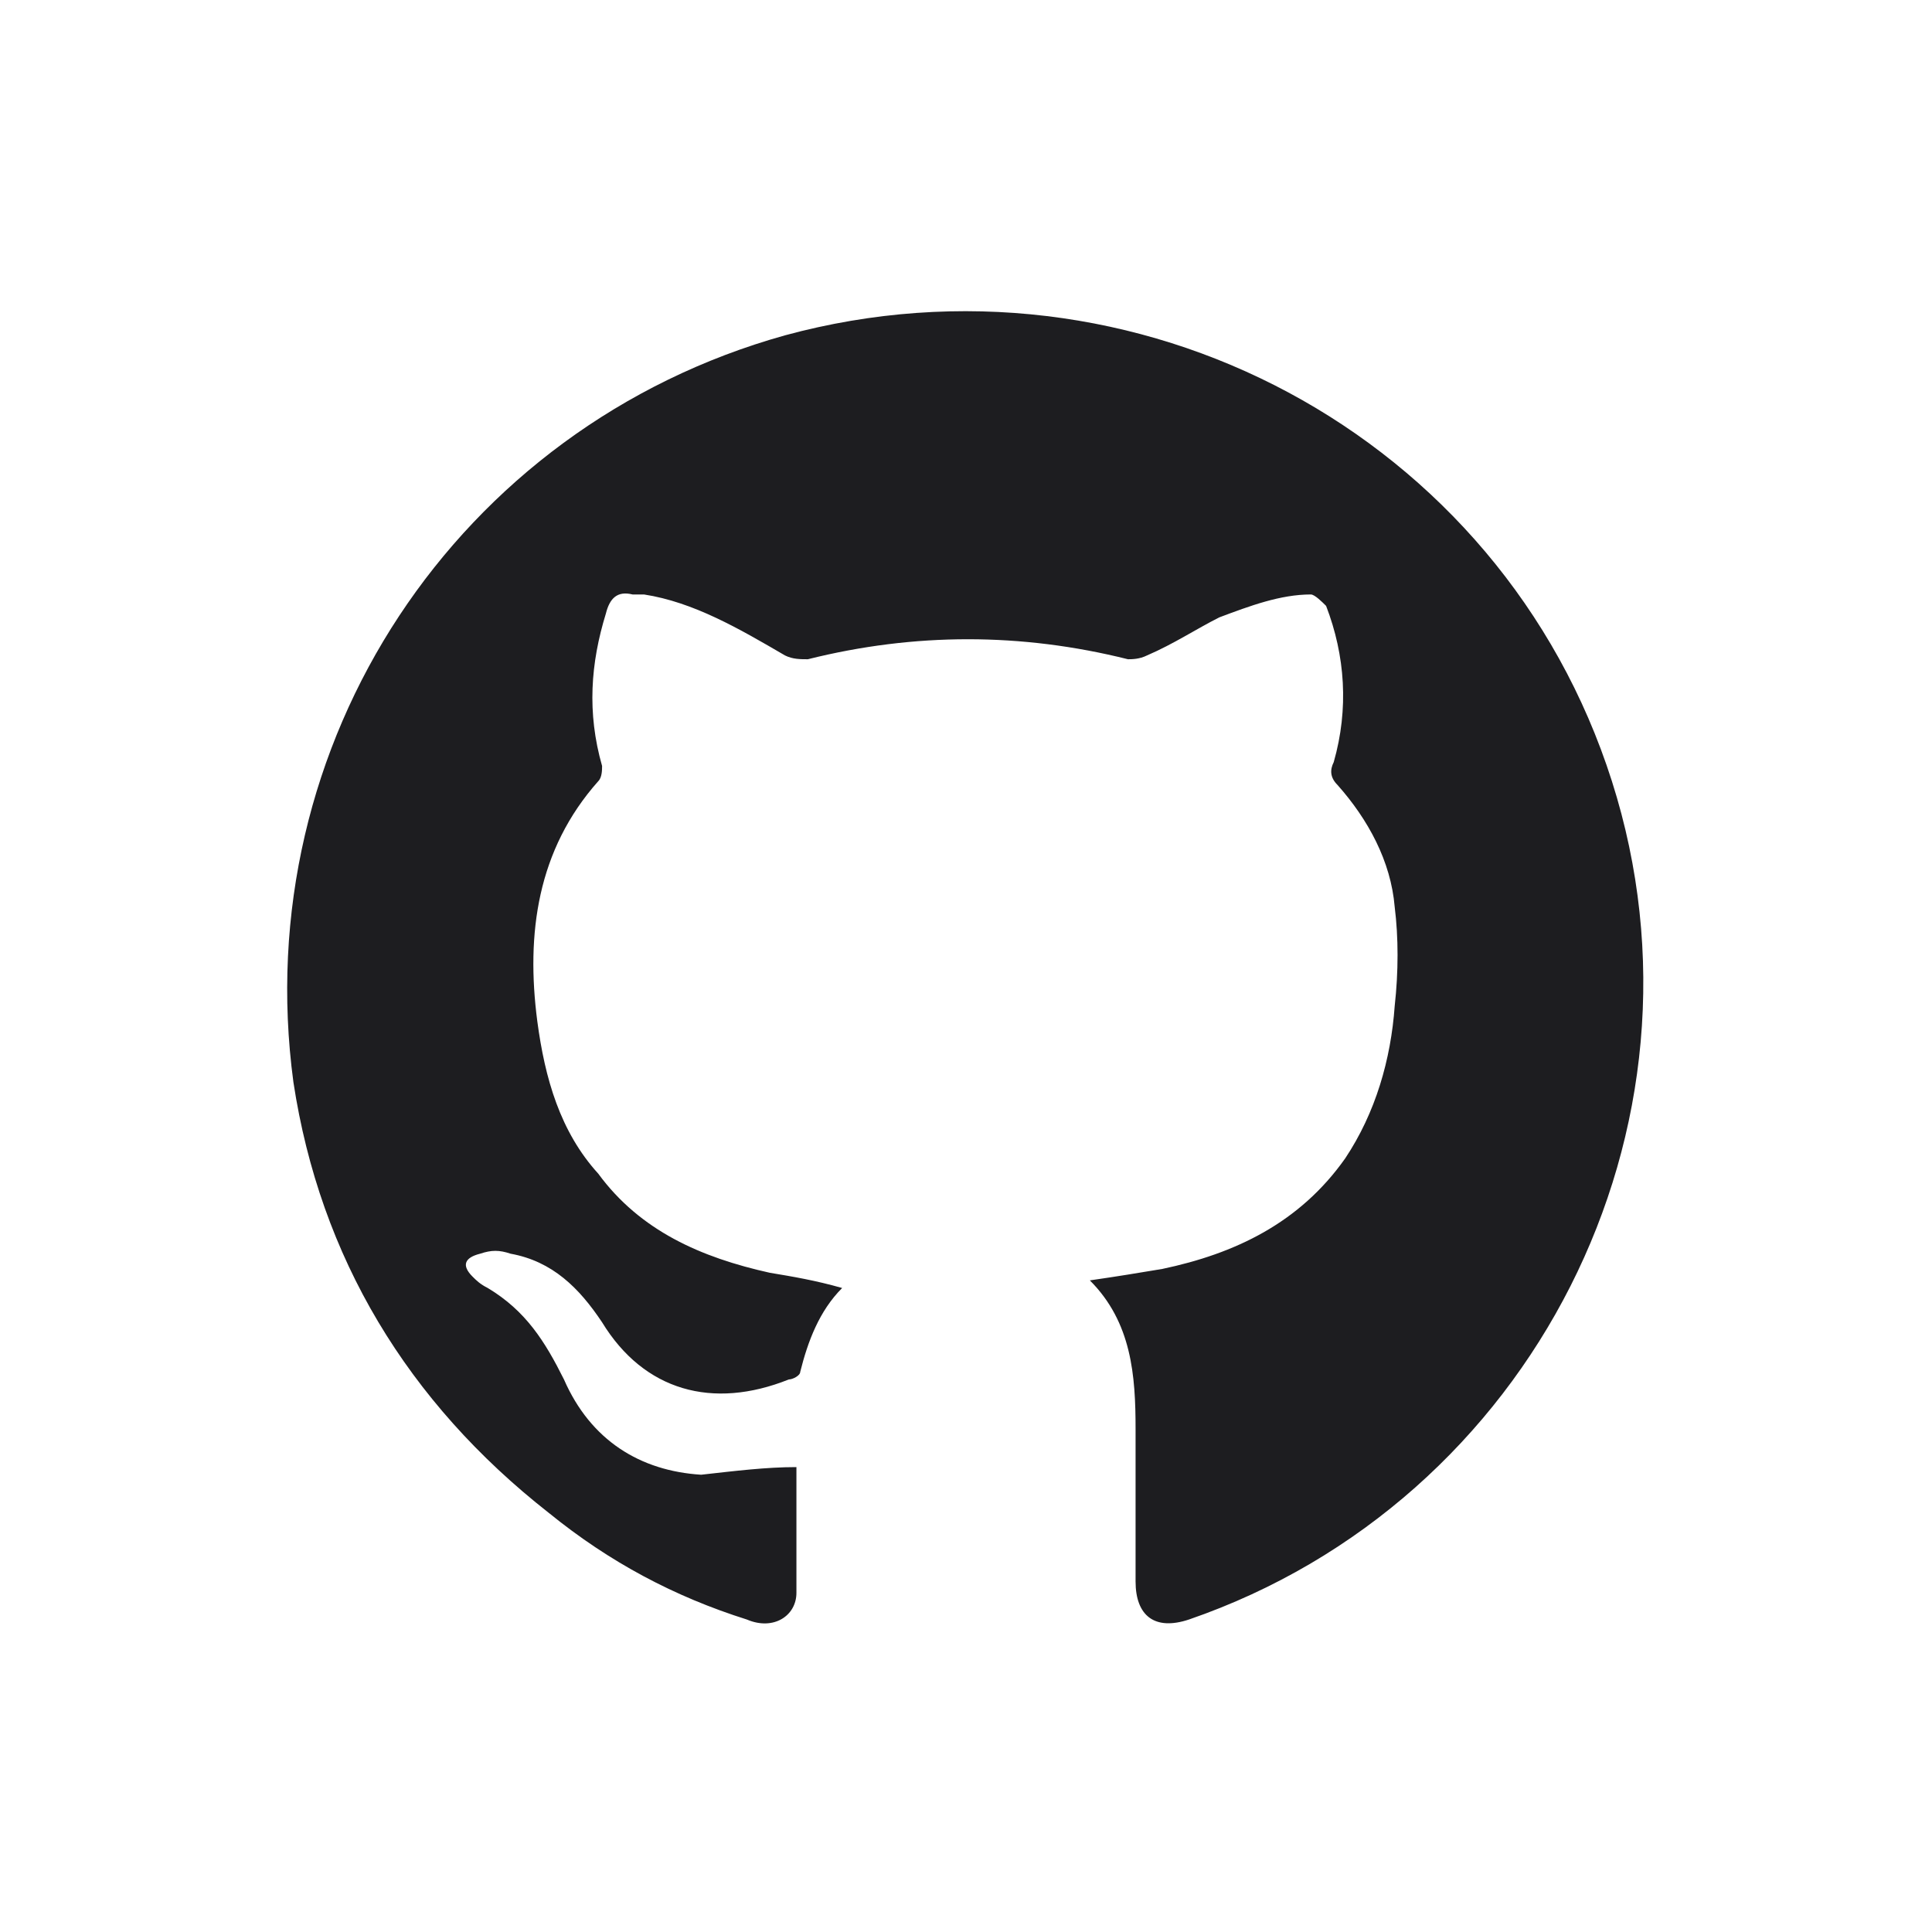 <?xml version="1.0" encoding="utf-8"?>
<!-- Generator: Adobe Illustrator 25.2.3, SVG Export Plug-In . SVG Version: 6.00 Build 0)  -->
<!DOCTYPE svg PUBLIC "-//W3C//DTD SVG 1.1//EN" "http://www.w3.org/Graphics/SVG/1.1/DTD/svg11.dtd">
<svg version="1.1" id="Layer_1" xmlns:x="http://ns.adobe.com/Extensibility/1.0/" xmlns:i="http://ns.adobe.com/AdobeIllustrator/10.0/" xmlns:graph="http://ns.adobe.com/Graphs/1.0/"
	 xmlns="http://www.w3.org/2000/svg" xmlns:xlink="http://www.w3.org/1999/xlink" x="0px" y="0px" viewBox="0 0 50.7 50.7"
	 style="enable-background:new 0 0 50.7 50.7;" xml:space="preserve">
<style type="text/css">
	.st0{fill:#1D1D20;}
</style>
<g>
	<g>
		<path class="st0" d="M20.9,38.5c0,1.1,0,2.2,0,3.3c0,0.6-0.6,1-1.3,0.7c-1.9-0.6-3.6-1.5-5.2-2.8c-3.7-2.9-6-6.7-6.7-11.3
			C6.5,19.5,12,11.2,20.6,8.8c9.2-2.5,18.8,2.6,21.7,11.7c2.9,9.1-2.1,18.9-11.1,22c-0.9,0.3-1.4-0.1-1.4-1c0-1.3,0-2.6,0-4
			c0-1.4-0.1-2.8-1.2-3.9c0.7-0.1,1.3-0.2,1.9-0.3c1.9-0.4,3.6-1.2,4.8-2.9c0.8-1.2,1.2-2.6,1.3-4c0.1-0.9,0.1-1.8,0-2.6
			c-0.1-1.2-0.7-2.3-1.5-3.2c-0.2-0.2-0.2-0.4-0.1-0.6c0.4-1.4,0.3-2.8-0.2-4.1c-0.1-0.1-0.3-0.3-0.4-0.3c-0.8,0-1.6,0.3-2.4,0.6
			c-0.6,0.3-1.2,0.7-1.9,1c-0.2,0.1-0.4,0.1-0.5,0.1c-2.8-0.7-5.6-0.7-8.4,0c-0.2,0-0.4,0-0.6-0.1c-1.2-0.7-2.4-1.4-3.7-1.6
			c-0.1,0-0.2,0-0.3,0c-0.4-0.1-0.6,0.1-0.7,0.5c-0.4,1.3-0.5,2.6-0.1,4c0,0.1,0,0.3-0.1,0.4c-1.6,1.8-1.9,4-1.6,6.3
			c0.2,1.5,0.6,2.9,1.6,4c1.1,1.5,2.7,2.2,4.5,2.6c0.6,0.1,1.2,0.2,1.9,0.4c-0.6,0.6-0.9,1.4-1.1,2.2c0,0.1-0.2,0.2-0.3,0.2
			c-2,0.8-3.8,0.3-4.9-1.5c-0.6-0.9-1.3-1.6-2.4-1.8c-0.3-0.1-0.5-0.1-0.8,0c-0.4,0.1-0.5,0.3-0.2,0.6c0.1,0.1,0.2,0.2,0.4,0.3
			c1,0.6,1.5,1.4,2,2.4c0.7,1.6,2,2.4,3.6,2.5C19.3,38.6,20.1,38.5,20.9,38.5z"/>
	</g>
</g>
</svg>
